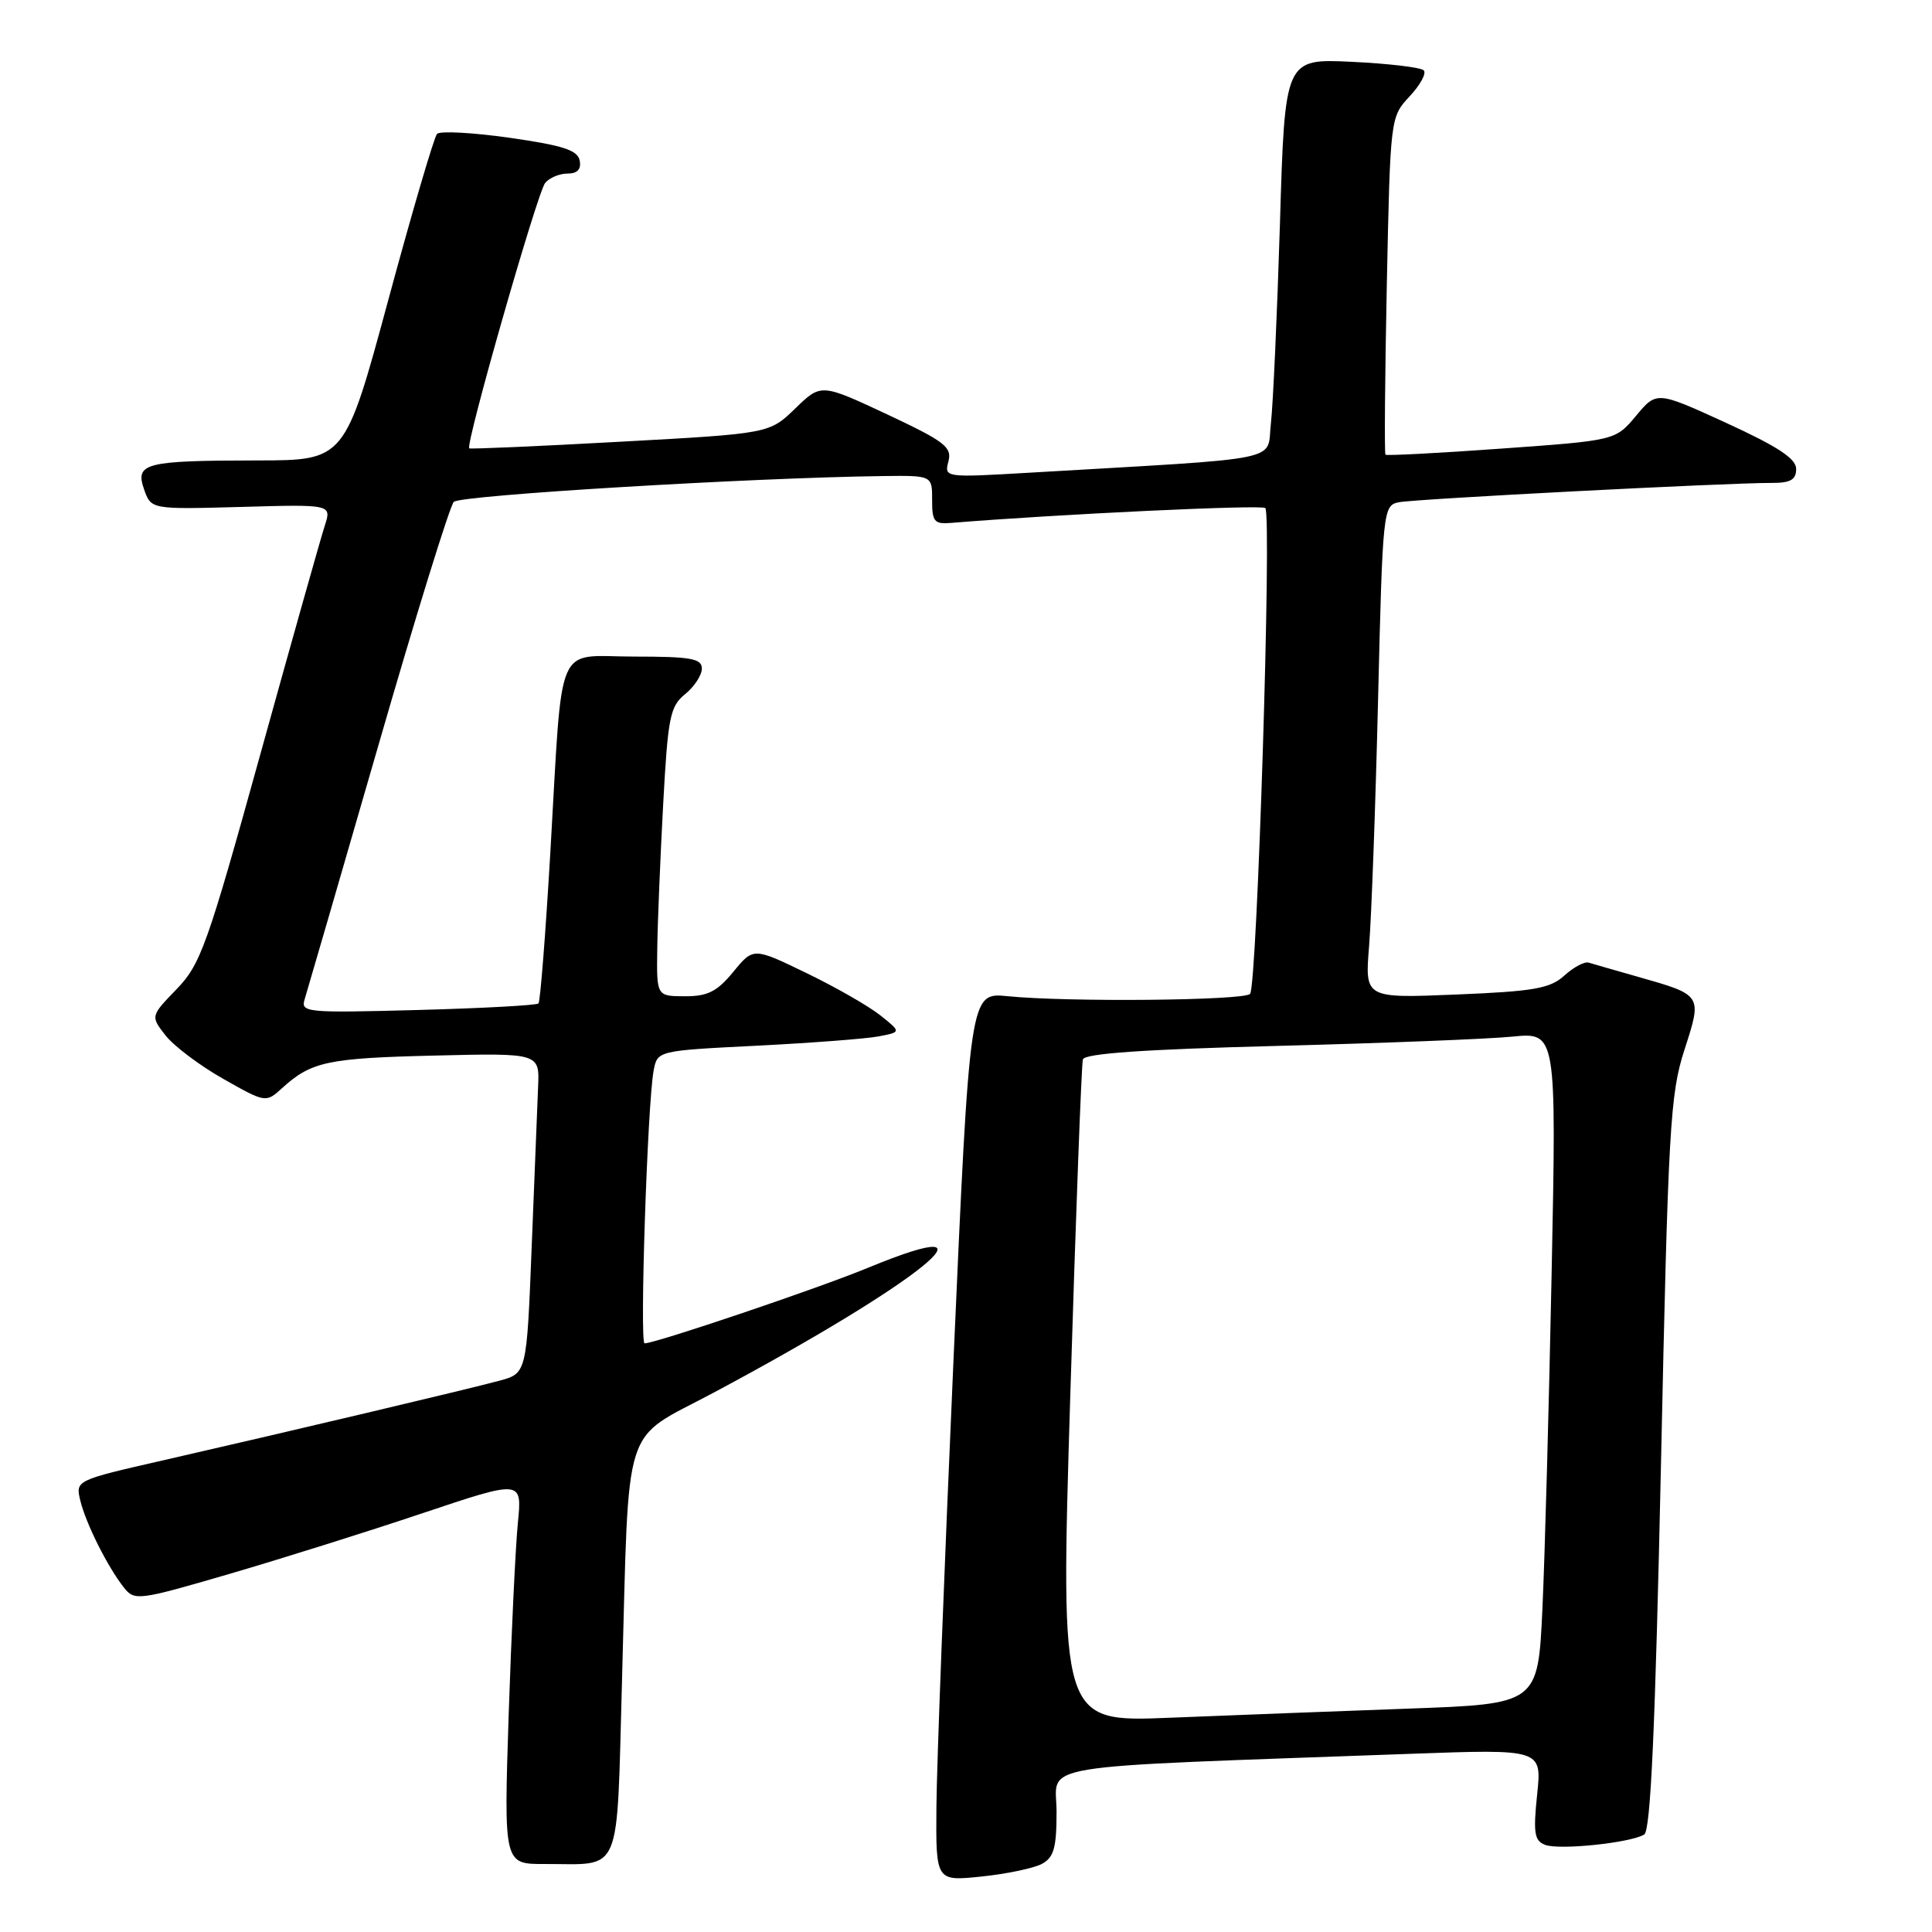 <?xml version="1.0" encoding="UTF-8" standalone="no"?>
<!DOCTYPE svg PUBLIC "-//W3C//DTD SVG 1.1//EN" "http://www.w3.org/Graphics/SVG/1.1/DTD/svg11.dtd" >
<svg xmlns="http://www.w3.org/2000/svg" xmlns:xlink="http://www.w3.org/1999/xlink" version="1.1" viewBox="0 0 256 256">
 <g >
 <path fill="currentColor"
d=" M 138.05 246.98 C 139.64 246.12 140.00 244.86 140.00 240.08 C 140.00 233.53 135.57 234.26 186.91 232.39 C 204.31 231.76 204.31 231.76 203.68 237.78 C 203.15 242.87 203.31 243.91 204.73 244.45 C 206.62 245.18 216.07 244.19 217.87 243.08 C 218.72 242.55 219.33 229.02 220.09 193.93 C 221.04 149.48 221.30 144.98 223.19 139.13 C 225.56 131.79 225.61 131.87 217.00 129.42 C 213.97 128.56 211.05 127.72 210.50 127.55 C 209.95 127.39 208.50 128.16 207.28 129.27 C 205.40 130.98 203.27 131.36 192.96 131.78 C 180.85 132.28 180.85 132.28 181.41 125.39 C 181.72 121.60 182.26 106.91 182.60 92.74 C 183.21 67.47 183.27 66.97 185.36 66.55 C 187.55 66.11 228.89 63.97 234.75 63.99 C 237.25 64.00 238.00 63.57 238.00 62.14 C 238.00 60.77 235.58 59.18 228.76 56.05 C 219.52 51.82 219.52 51.82 216.79 55.09 C 214.06 58.36 214.06 58.36 198.96 59.44 C 190.65 60.04 183.73 60.40 183.58 60.25 C 183.43 60.09 183.51 49.96 183.76 37.73 C 184.22 15.53 184.23 15.50 186.79 12.76 C 188.20 11.25 189.04 9.70 188.65 9.32 C 188.26 8.93 183.97 8.42 179.10 8.19 C 170.25 7.77 170.25 7.77 169.60 29.63 C 169.23 41.66 168.69 53.57 168.40 56.11 C 167.79 61.26 170.97 60.61 136.31 62.64 C 125.19 63.29 125.11 63.28 125.67 61.14 C 126.17 59.24 125.18 58.49 117.52 54.89 C 108.79 50.81 108.79 50.81 105.37 54.13 C 101.94 57.45 101.94 57.45 82.22 58.53 C 71.37 59.13 62.36 59.52 62.18 59.41 C 61.61 59.03 71.19 25.54 72.23 24.25 C 72.79 23.56 74.12 23.00 75.20 23.00 C 76.51 23.00 77.04 22.43 76.81 21.27 C 76.55 19.90 74.60 19.27 67.55 18.26 C 62.63 17.56 58.30 17.33 57.91 17.74 C 57.52 18.16 54.61 28.06 51.45 39.75 C 45.70 61.00 45.70 61.00 34.10 61.01 C 19.17 61.03 17.88 61.36 19.09 64.84 C 20.02 67.50 20.02 67.50 31.99 67.17 C 43.95 66.83 43.95 66.83 43.03 69.67 C 42.52 71.23 38.67 84.88 34.48 100.00 C 27.47 125.29 26.58 127.79 23.40 131.07 C 19.94 134.65 19.94 134.65 21.96 137.23 C 23.08 138.64 26.52 141.23 29.61 142.97 C 35.19 146.13 35.23 146.13 37.36 144.20 C 41.24 140.67 43.36 140.21 57.50 139.87 C 71.50 139.53 71.50 139.53 71.30 144.02 C 71.20 146.48 70.81 156.03 70.45 165.24 C 69.79 181.98 69.79 181.98 66.14 182.96 C 61.90 184.10 38.67 189.60 21.75 193.47 C 10.00 196.15 10.00 196.15 10.64 198.83 C 11.37 201.86 14.24 207.59 16.41 210.35 C 17.82 212.14 18.31 212.08 30.30 208.58 C 37.13 206.59 48.68 202.96 55.95 200.52 C 69.19 196.08 69.19 196.08 68.62 201.79 C 68.31 204.93 67.76 216.39 67.40 227.25 C 66.76 247.00 66.76 247.00 72.13 246.99 C 82.56 246.96 81.68 249.05 82.42 222.66 C 83.40 187.51 82.26 191.11 94.55 184.54 C 121.88 169.95 133.98 160.17 115.06 167.97 C 108.44 170.71 86.87 178.00 85.41 178.00 C 84.74 178.00 85.79 146.19 86.61 141.86 C 87.11 139.22 87.11 139.22 100.31 138.56 C 107.56 138.19 114.83 137.64 116.46 137.32 C 119.42 136.75 119.42 136.75 116.65 134.54 C 115.12 133.32 110.72 130.80 106.85 128.93 C 99.83 125.53 99.83 125.53 97.17 128.77 C 95.02 131.39 93.77 132.02 90.75 132.01 C 87.00 132.00 87.00 132.00 87.09 125.75 C 87.13 122.31 87.49 113.71 87.87 106.64 C 88.50 95.01 88.78 93.60 90.78 91.98 C 92.00 90.99 93.00 89.46 93.00 88.59 C 93.00 87.26 91.56 87.00 84.05 87.00 C 73.42 87.00 74.60 84.23 72.92 113.00 C 72.29 123.72 71.59 132.71 71.35 132.96 C 71.11 133.21 63.92 133.60 55.35 133.83 C 40.49 134.23 39.81 134.16 40.38 132.37 C 40.70 131.34 45.06 116.33 50.07 99.00 C 55.07 81.67 59.60 67.05 60.13 66.50 C 60.98 65.62 99.53 63.30 117.01 63.08 C 123.52 63.00 123.52 63.00 123.51 66.25 C 123.50 69.11 123.80 69.48 126.00 69.29 C 140.05 68.14 167.19 66.85 167.66 67.32 C 168.54 68.21 166.57 130.76 165.64 131.70 C 164.76 132.58 141.46 132.80 133.50 132.00 C 128.50 131.50 128.50 131.50 126.33 180.50 C 125.14 207.45 124.12 233.95 124.08 239.39 C 124.00 249.28 124.00 249.28 130.05 248.65 C 133.37 248.31 136.97 247.55 138.05 246.98 Z  M 141.82 184.85 C 142.55 161.01 143.30 140.99 143.49 140.37 C 143.74 139.59 151.73 139.04 169.17 138.59 C 183.10 138.23 197.14 137.68 200.37 137.36 C 206.24 136.78 206.24 136.78 205.60 168.64 C 205.25 186.16 204.70 206.19 204.38 213.14 C 203.79 225.78 203.79 225.78 186.64 226.40 C 177.22 226.74 162.97 227.29 155.00 227.61 C 140.50 228.20 140.50 228.20 141.82 184.85 Z "/>
</g>
</svg>